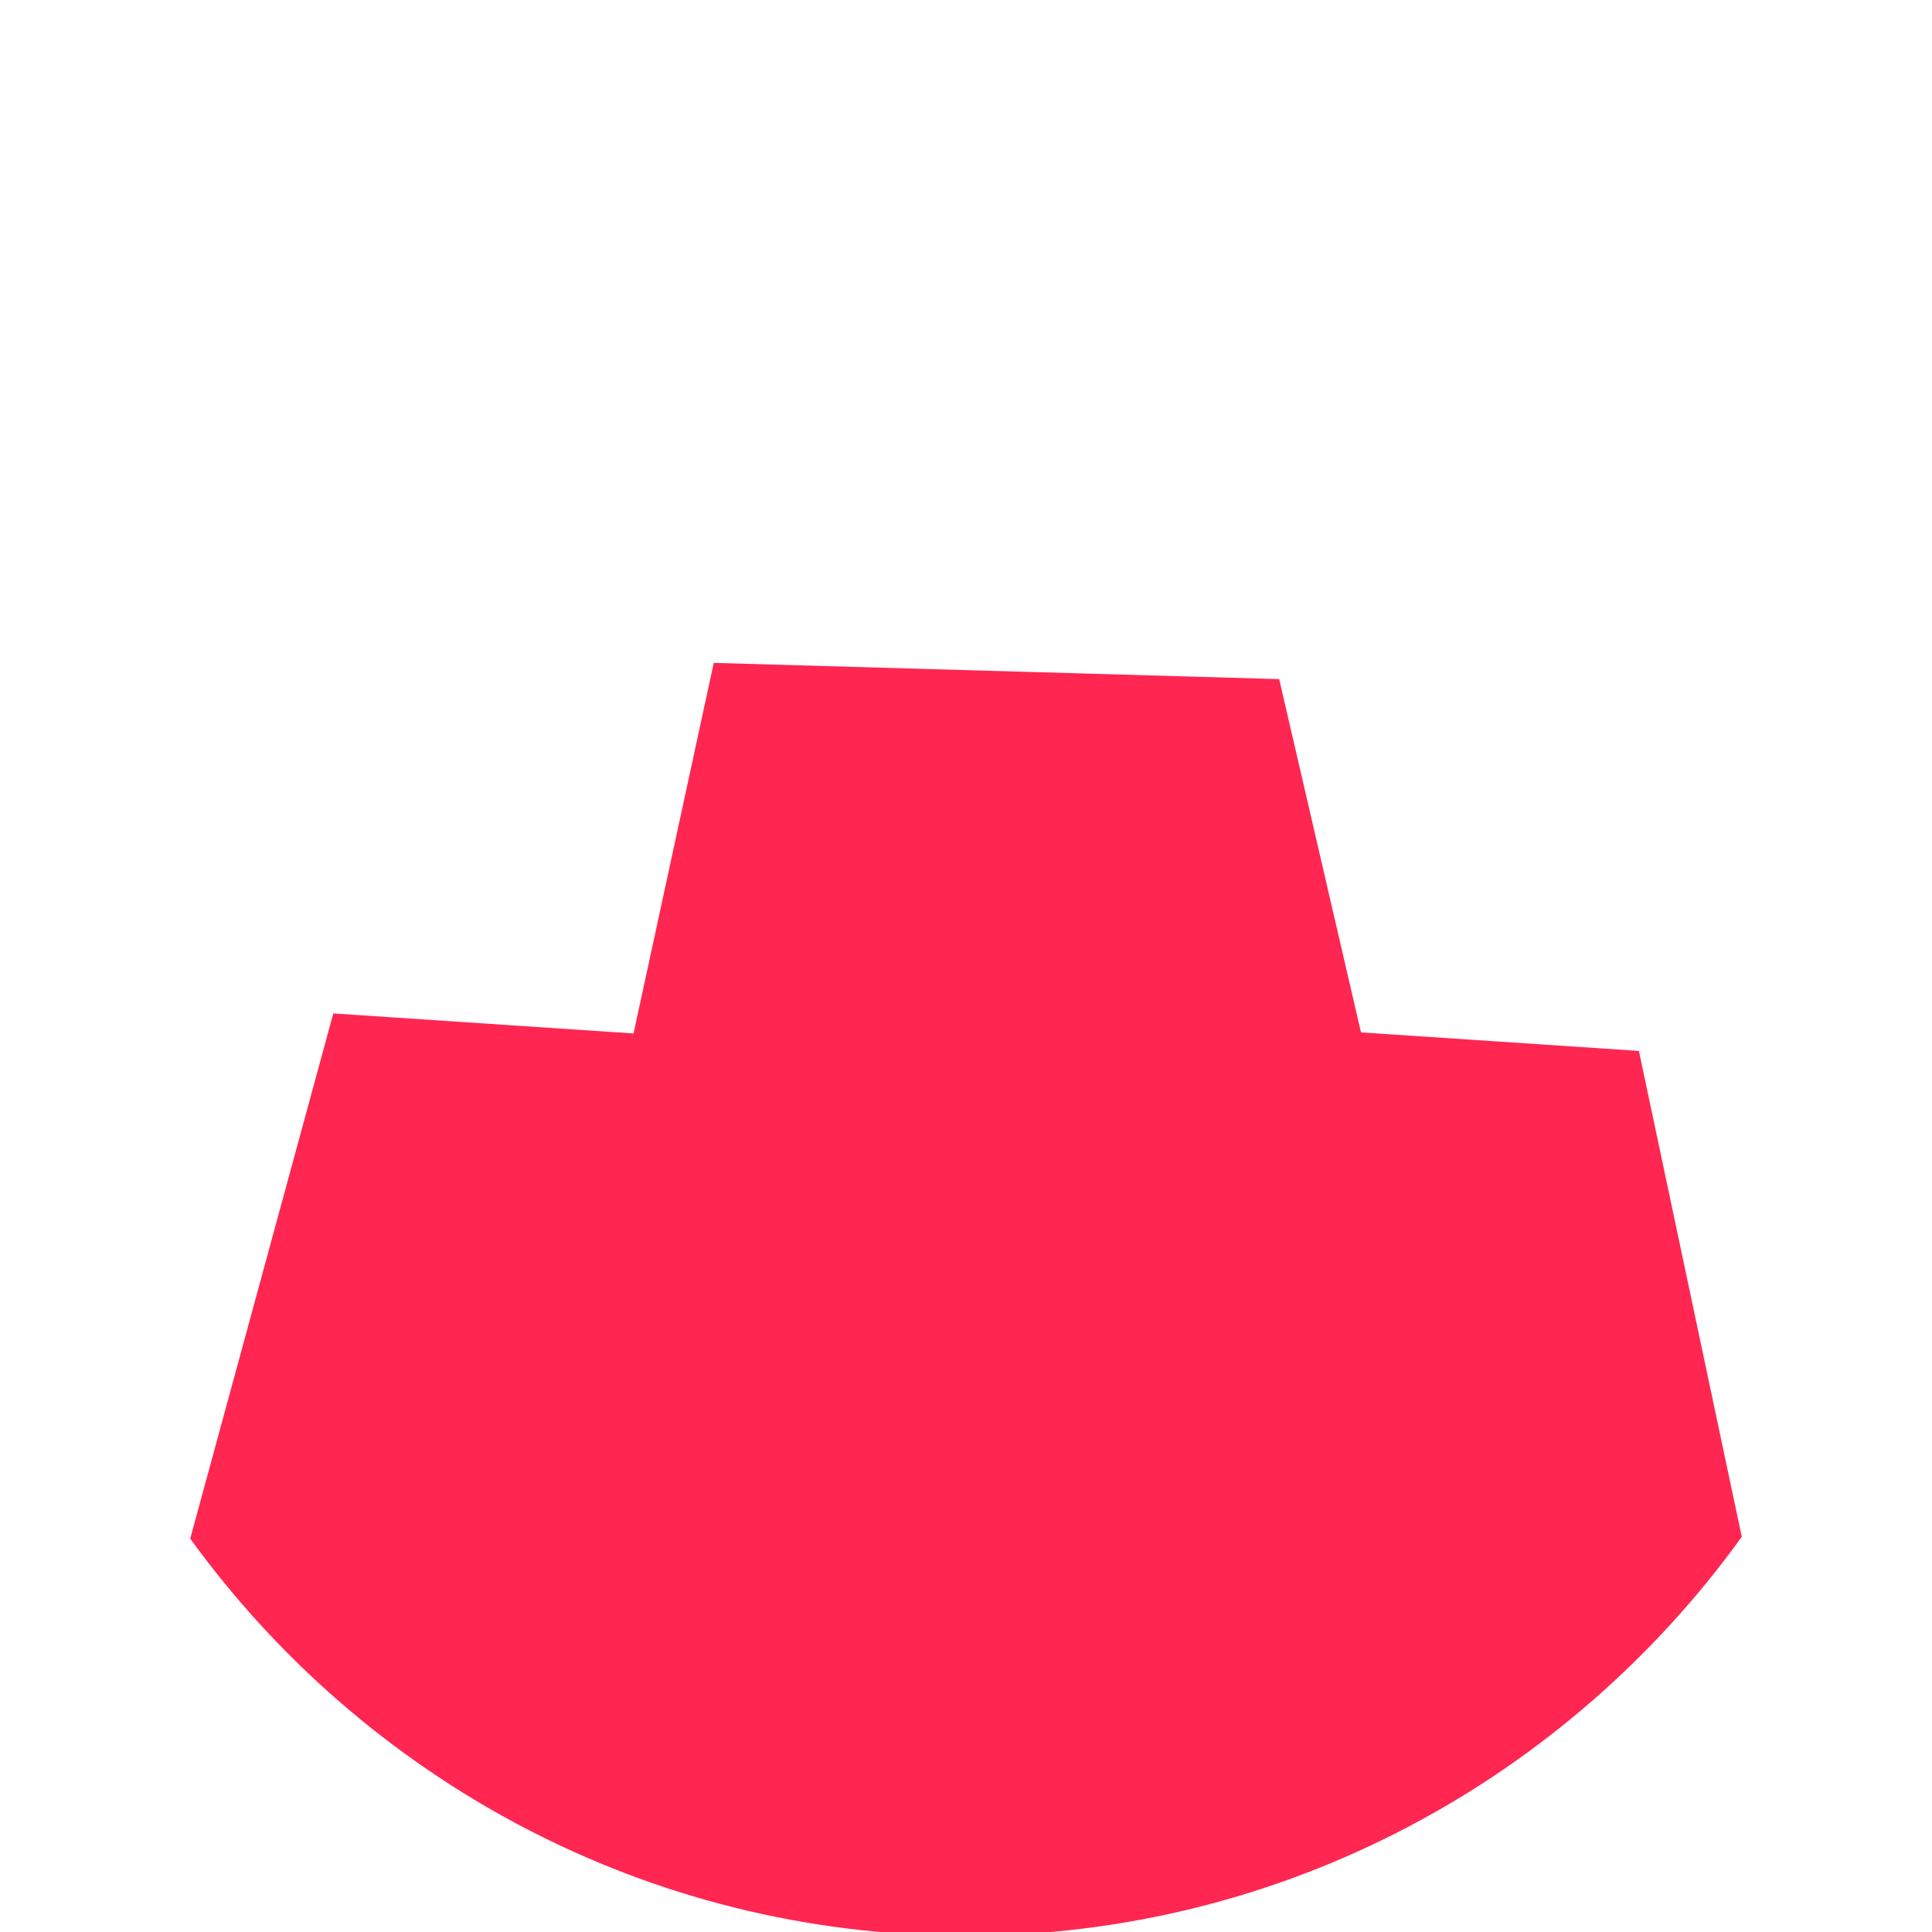 <svg width="512" height="512" viewBox="0 0 512 512" fill="none" xmlns="http://www.w3.org/2000/svg">
<g clip-path="url(#clip0_13_50)">
<path fill-rule="evenodd" clip-rule="evenodd" d="M50.41 407.755L88.33 268.572L167.895 273.881L189.152 175.671L338.998 179.974L360.673 273.589L434.324 278.507L461.587 407.278C415.387 471.356 340.402 513.016 255.83 513C171.454 513.006 96.621 471.547 50.41 407.755Z" fill="#FF2652"/>
</g>
<defs>
<clipPath id="clip0_13_50">
<rect width="512" height="512" fill="white"/>
</clipPath>
</defs>
</svg>
